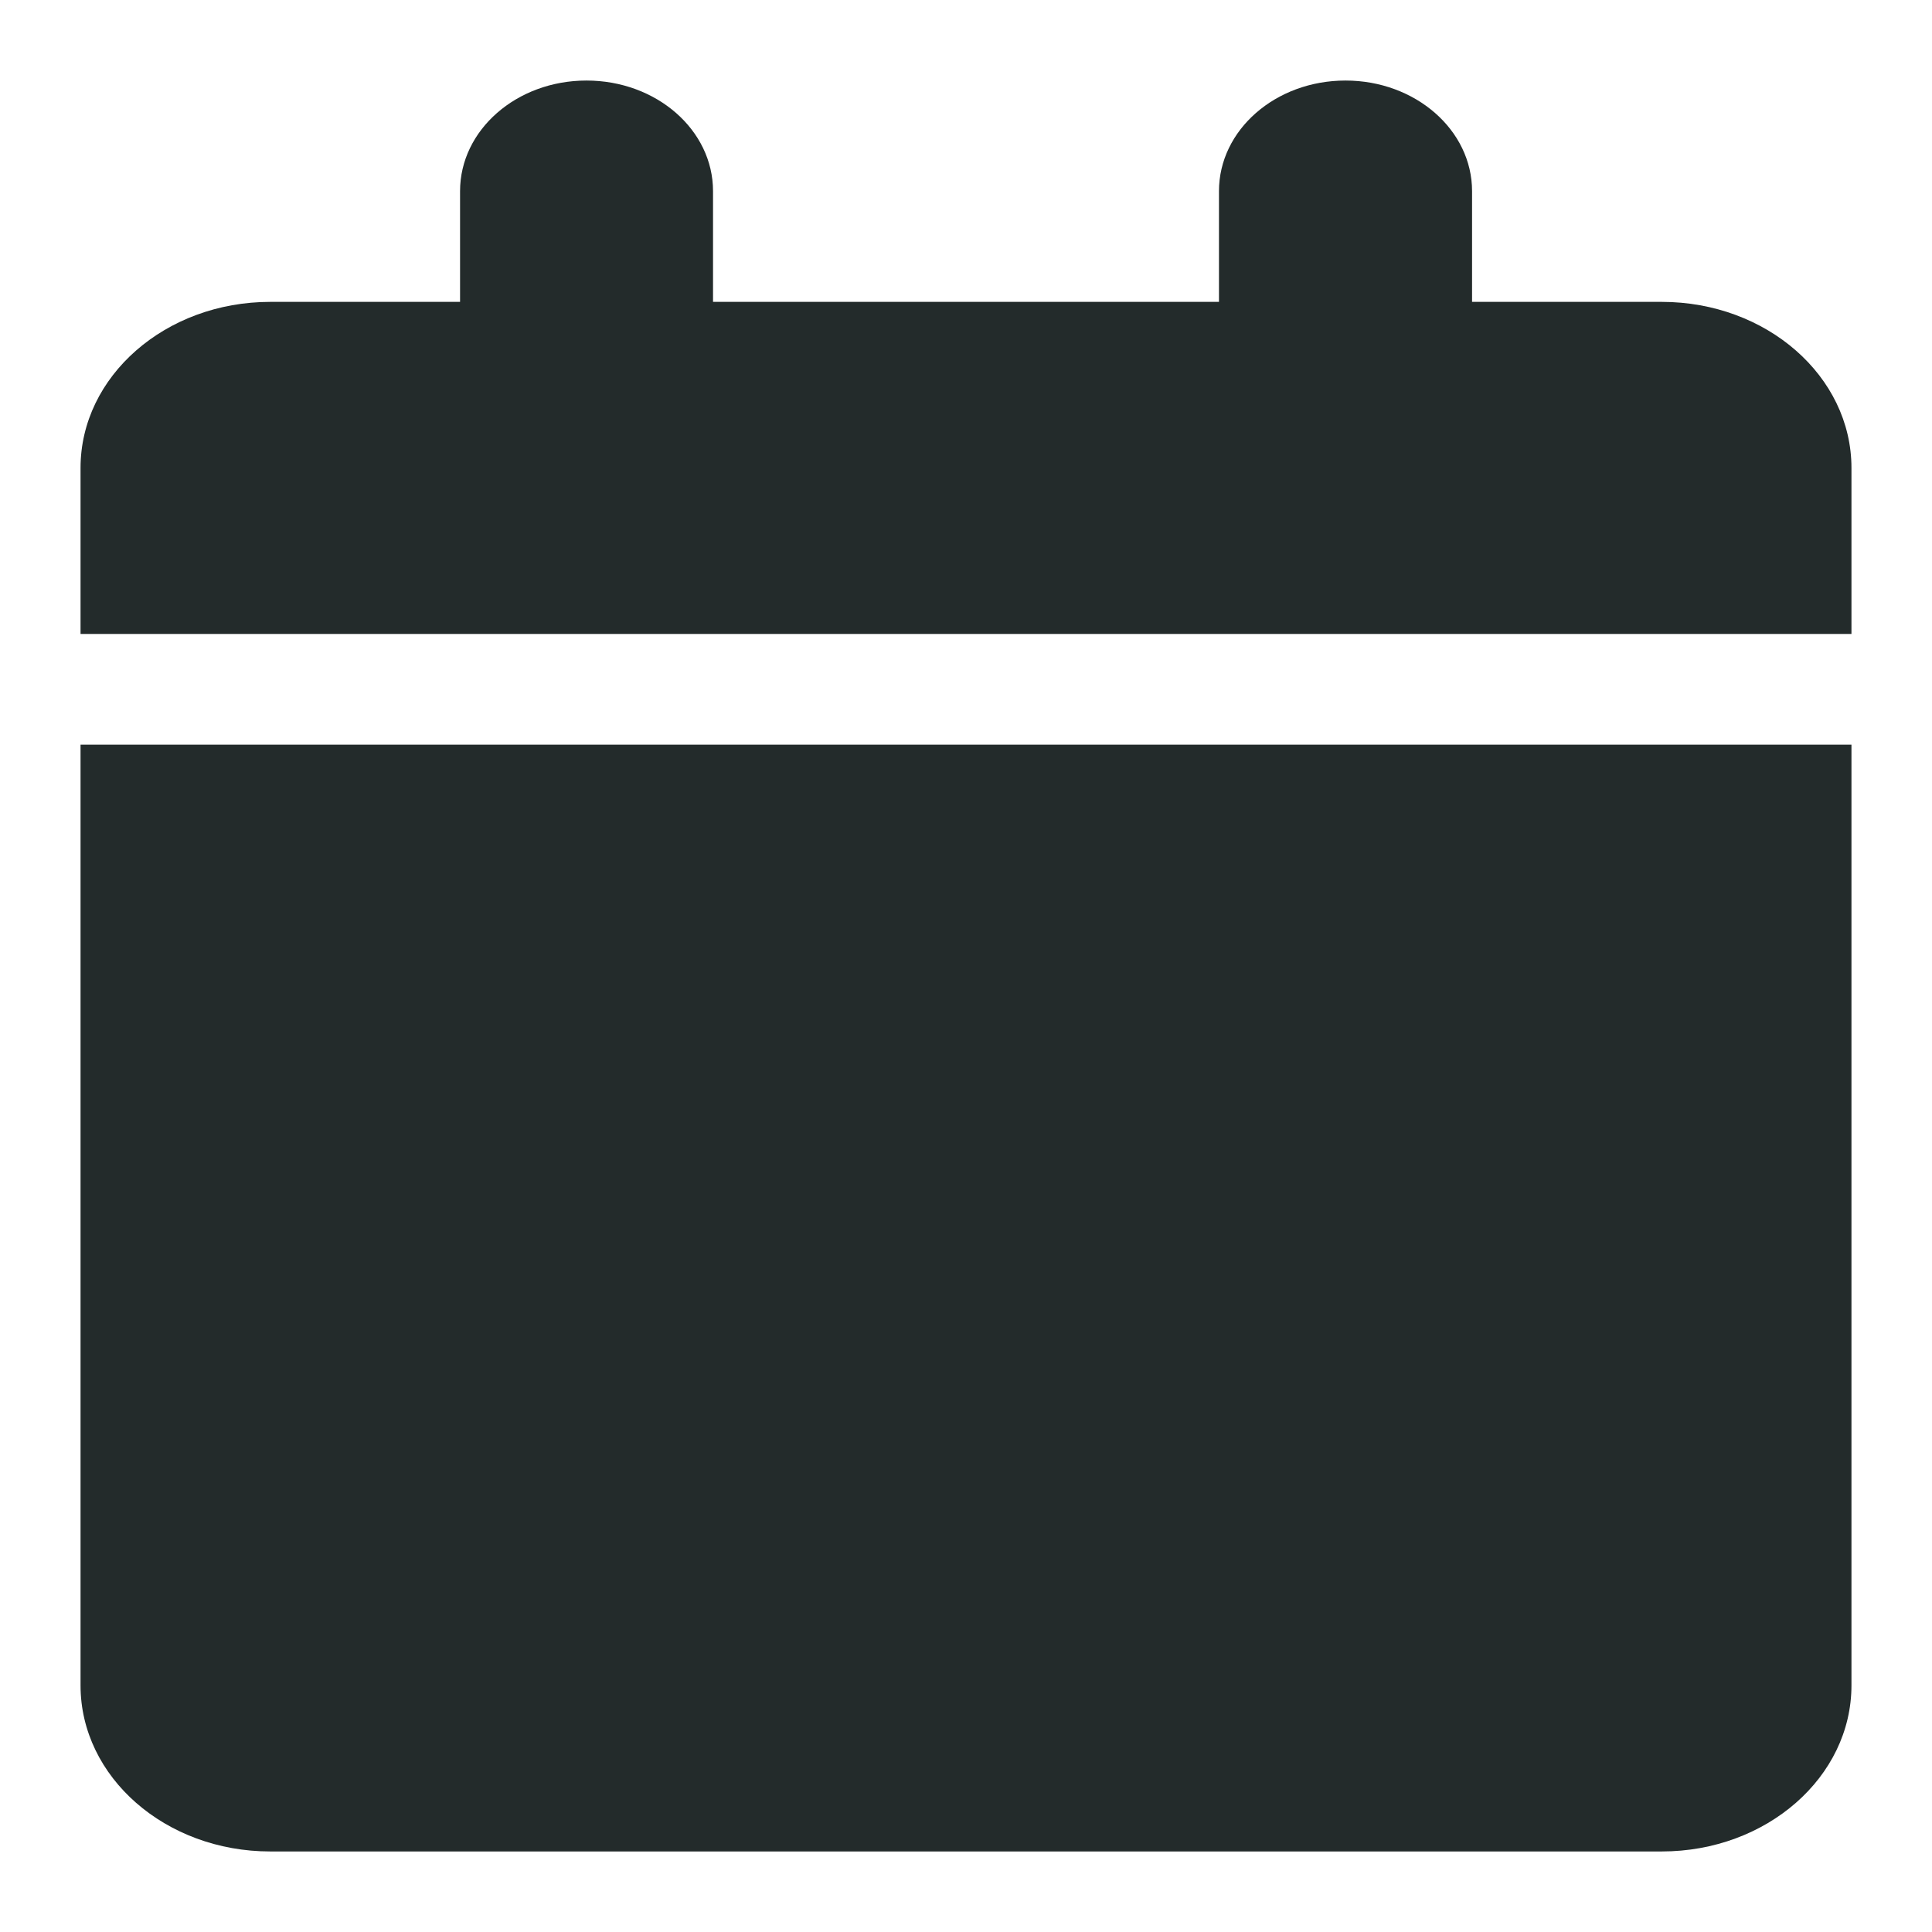 <svg width="16" height="16" viewBox="0 0 16 16" fill="none" xmlns="http://www.w3.org/2000/svg">
<path d="M3.81 1.583C3.81 1.077 4.278 0.667 4.857 0.667C5.437 0.667 5.905 1.077 5.905 1.583V2.5H10.095V1.583C10.095 1.077 10.563 0.667 11.143 0.667C11.722 0.667 12.191 1.077 12.191 1.583V2.5H13.762C14.63 2.5 15.333 3.116 15.333 3.875V5.25H0.667V3.875C0.667 3.116 1.37 2.5 2.238 2.5H3.81V1.583ZM15.333 13.958C15.333 14.717 14.63 15.333 13.762 15.333H2.238C1.37 15.333 0.667 14.717 0.667 13.958V6.167H15.333V13.958Z" fill="#232B2B"/>
</svg>
